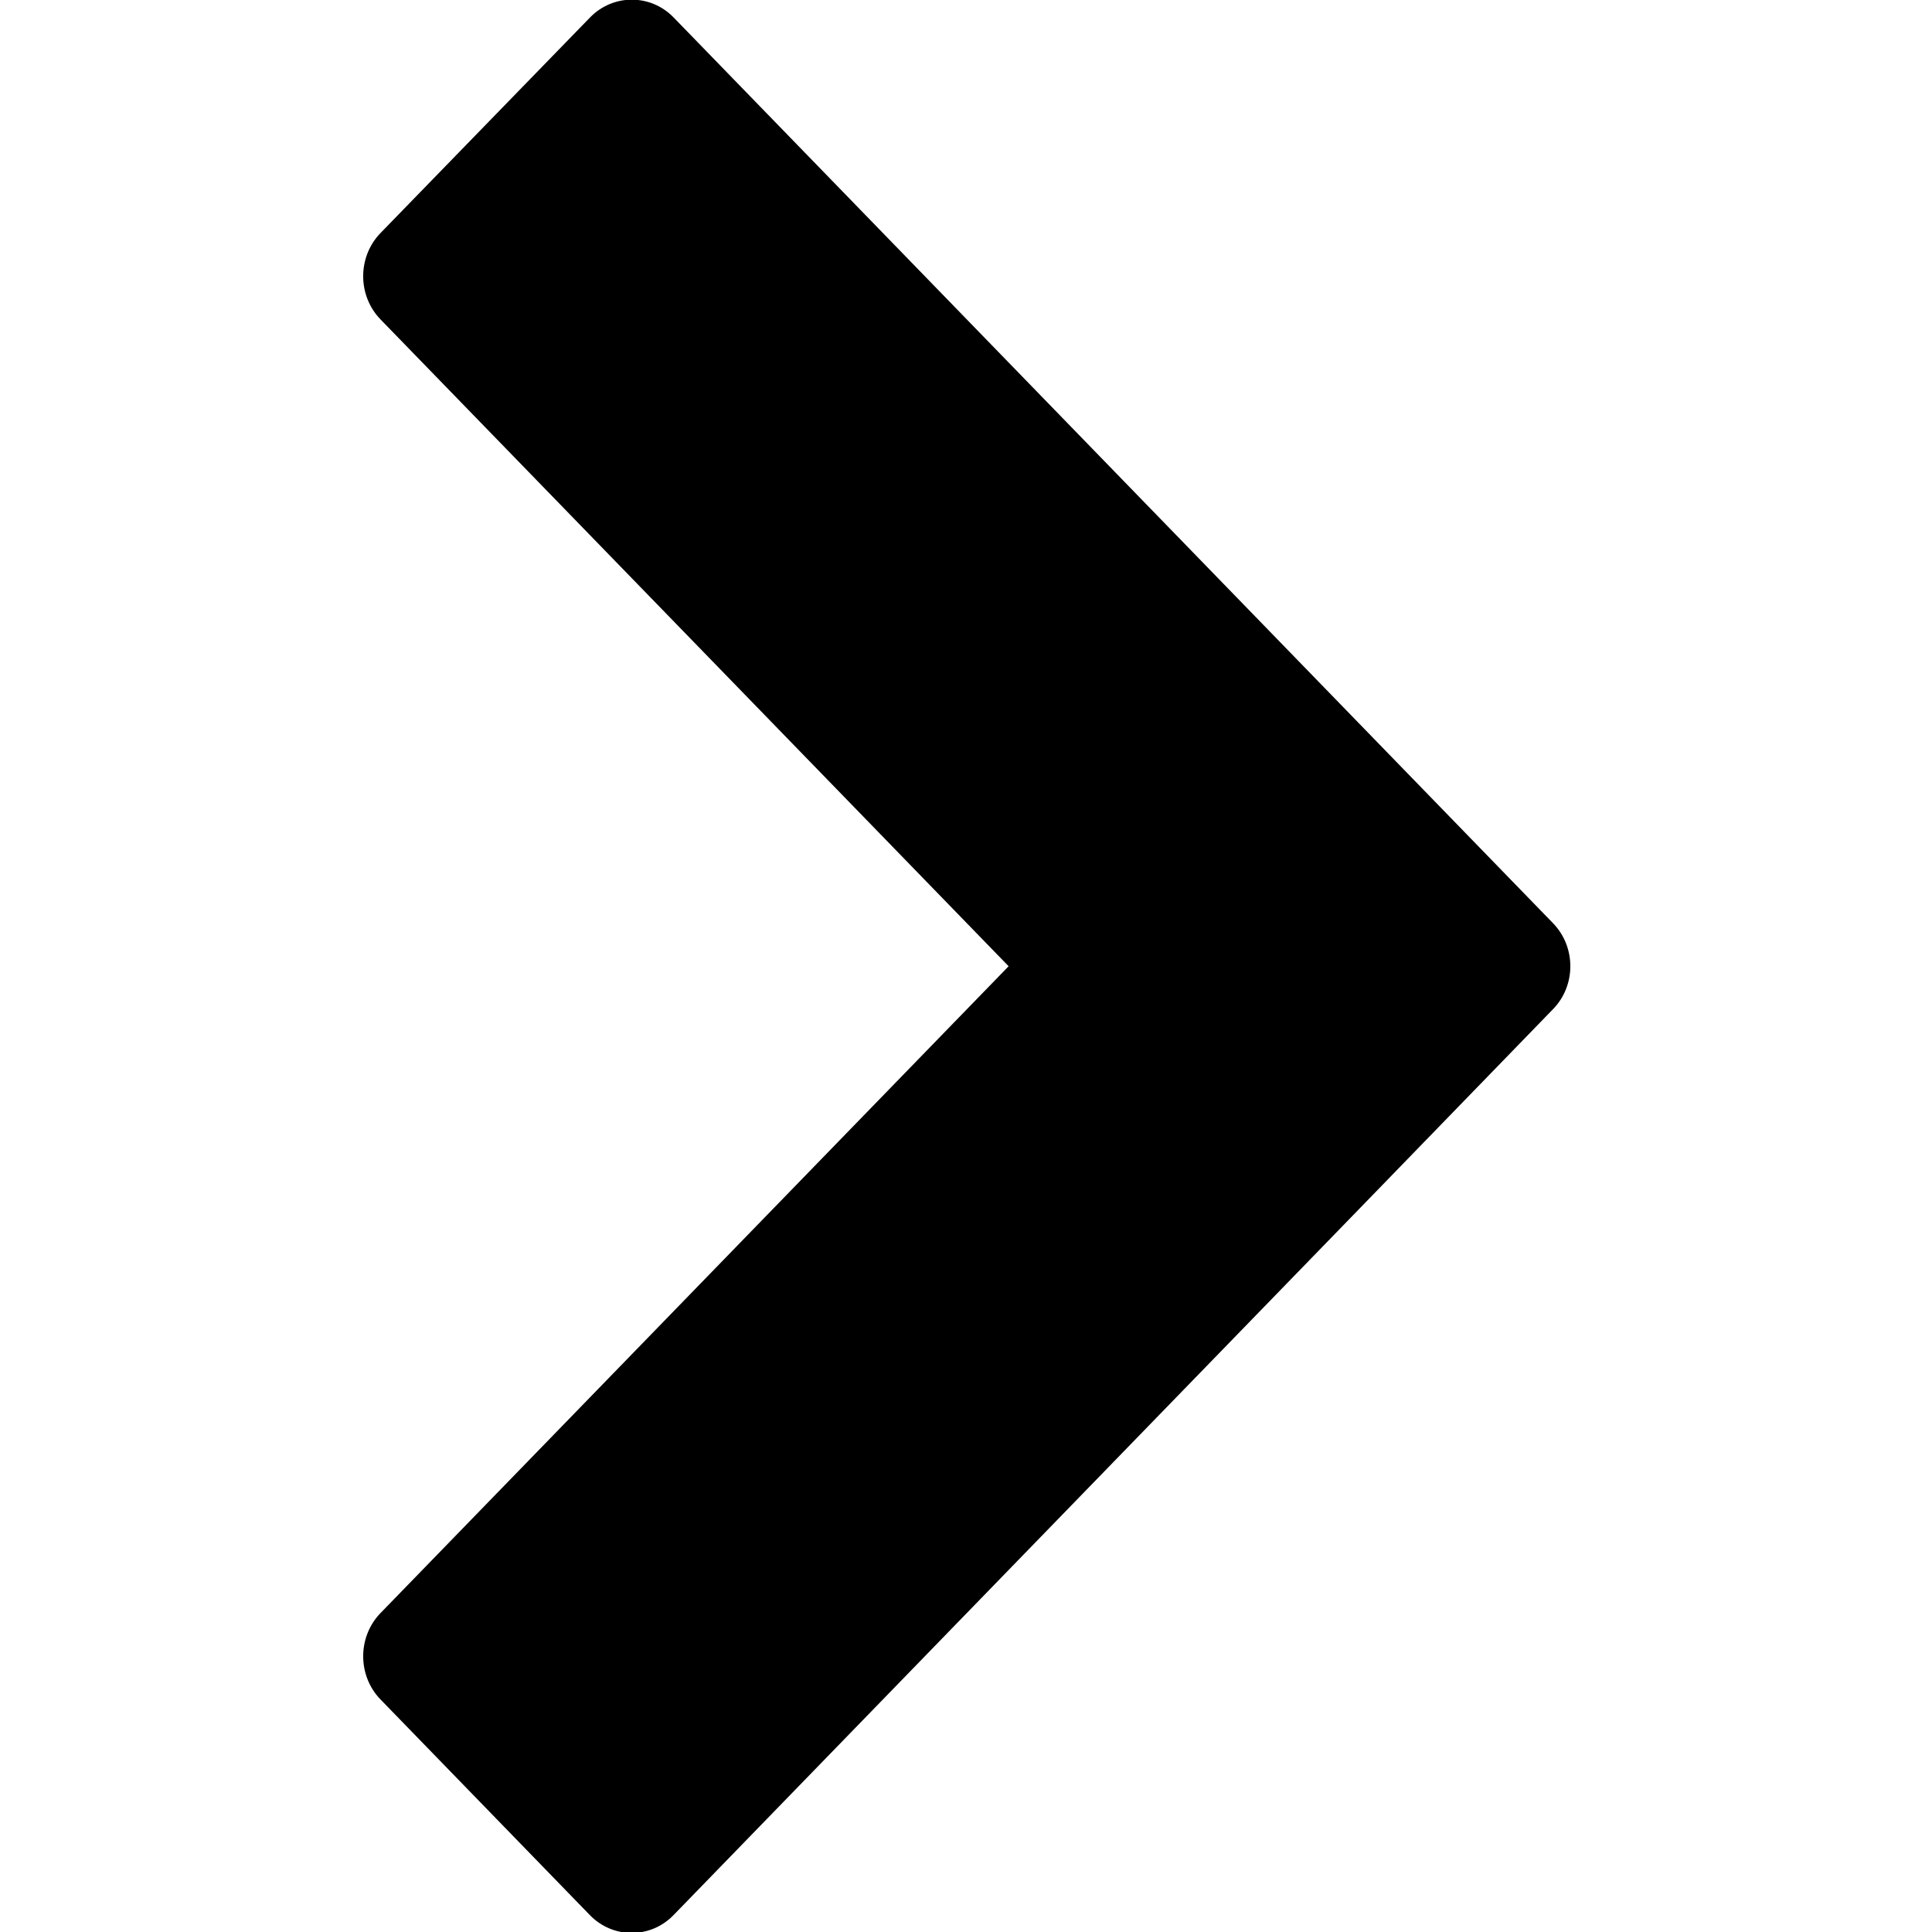 <svg xmlns="http://www.w3.org/2000/svg" viewBox="0 0 16 16" width="16" height="16">
    <path d="M12.861,7.645l-7.282-7.5c-0.191-0.197-0.502-0.197-0.693,0L3.151,1.93 c-0.191,0.197-0.191,0.518,0,0.715l5.202,5.357l-5.202,5.357c-0.191,0.197-0.191,0.518,0,0.715l1.734,1.786 c0.191,0.197,0.502,0.197,0.693,0l5.548-5.714c0-0.001,0.001-0.001,0.001-0.001l1.733-1.786 C13.053,8.163,13.053,7.842,12.861,7.645z"/>
</svg>

